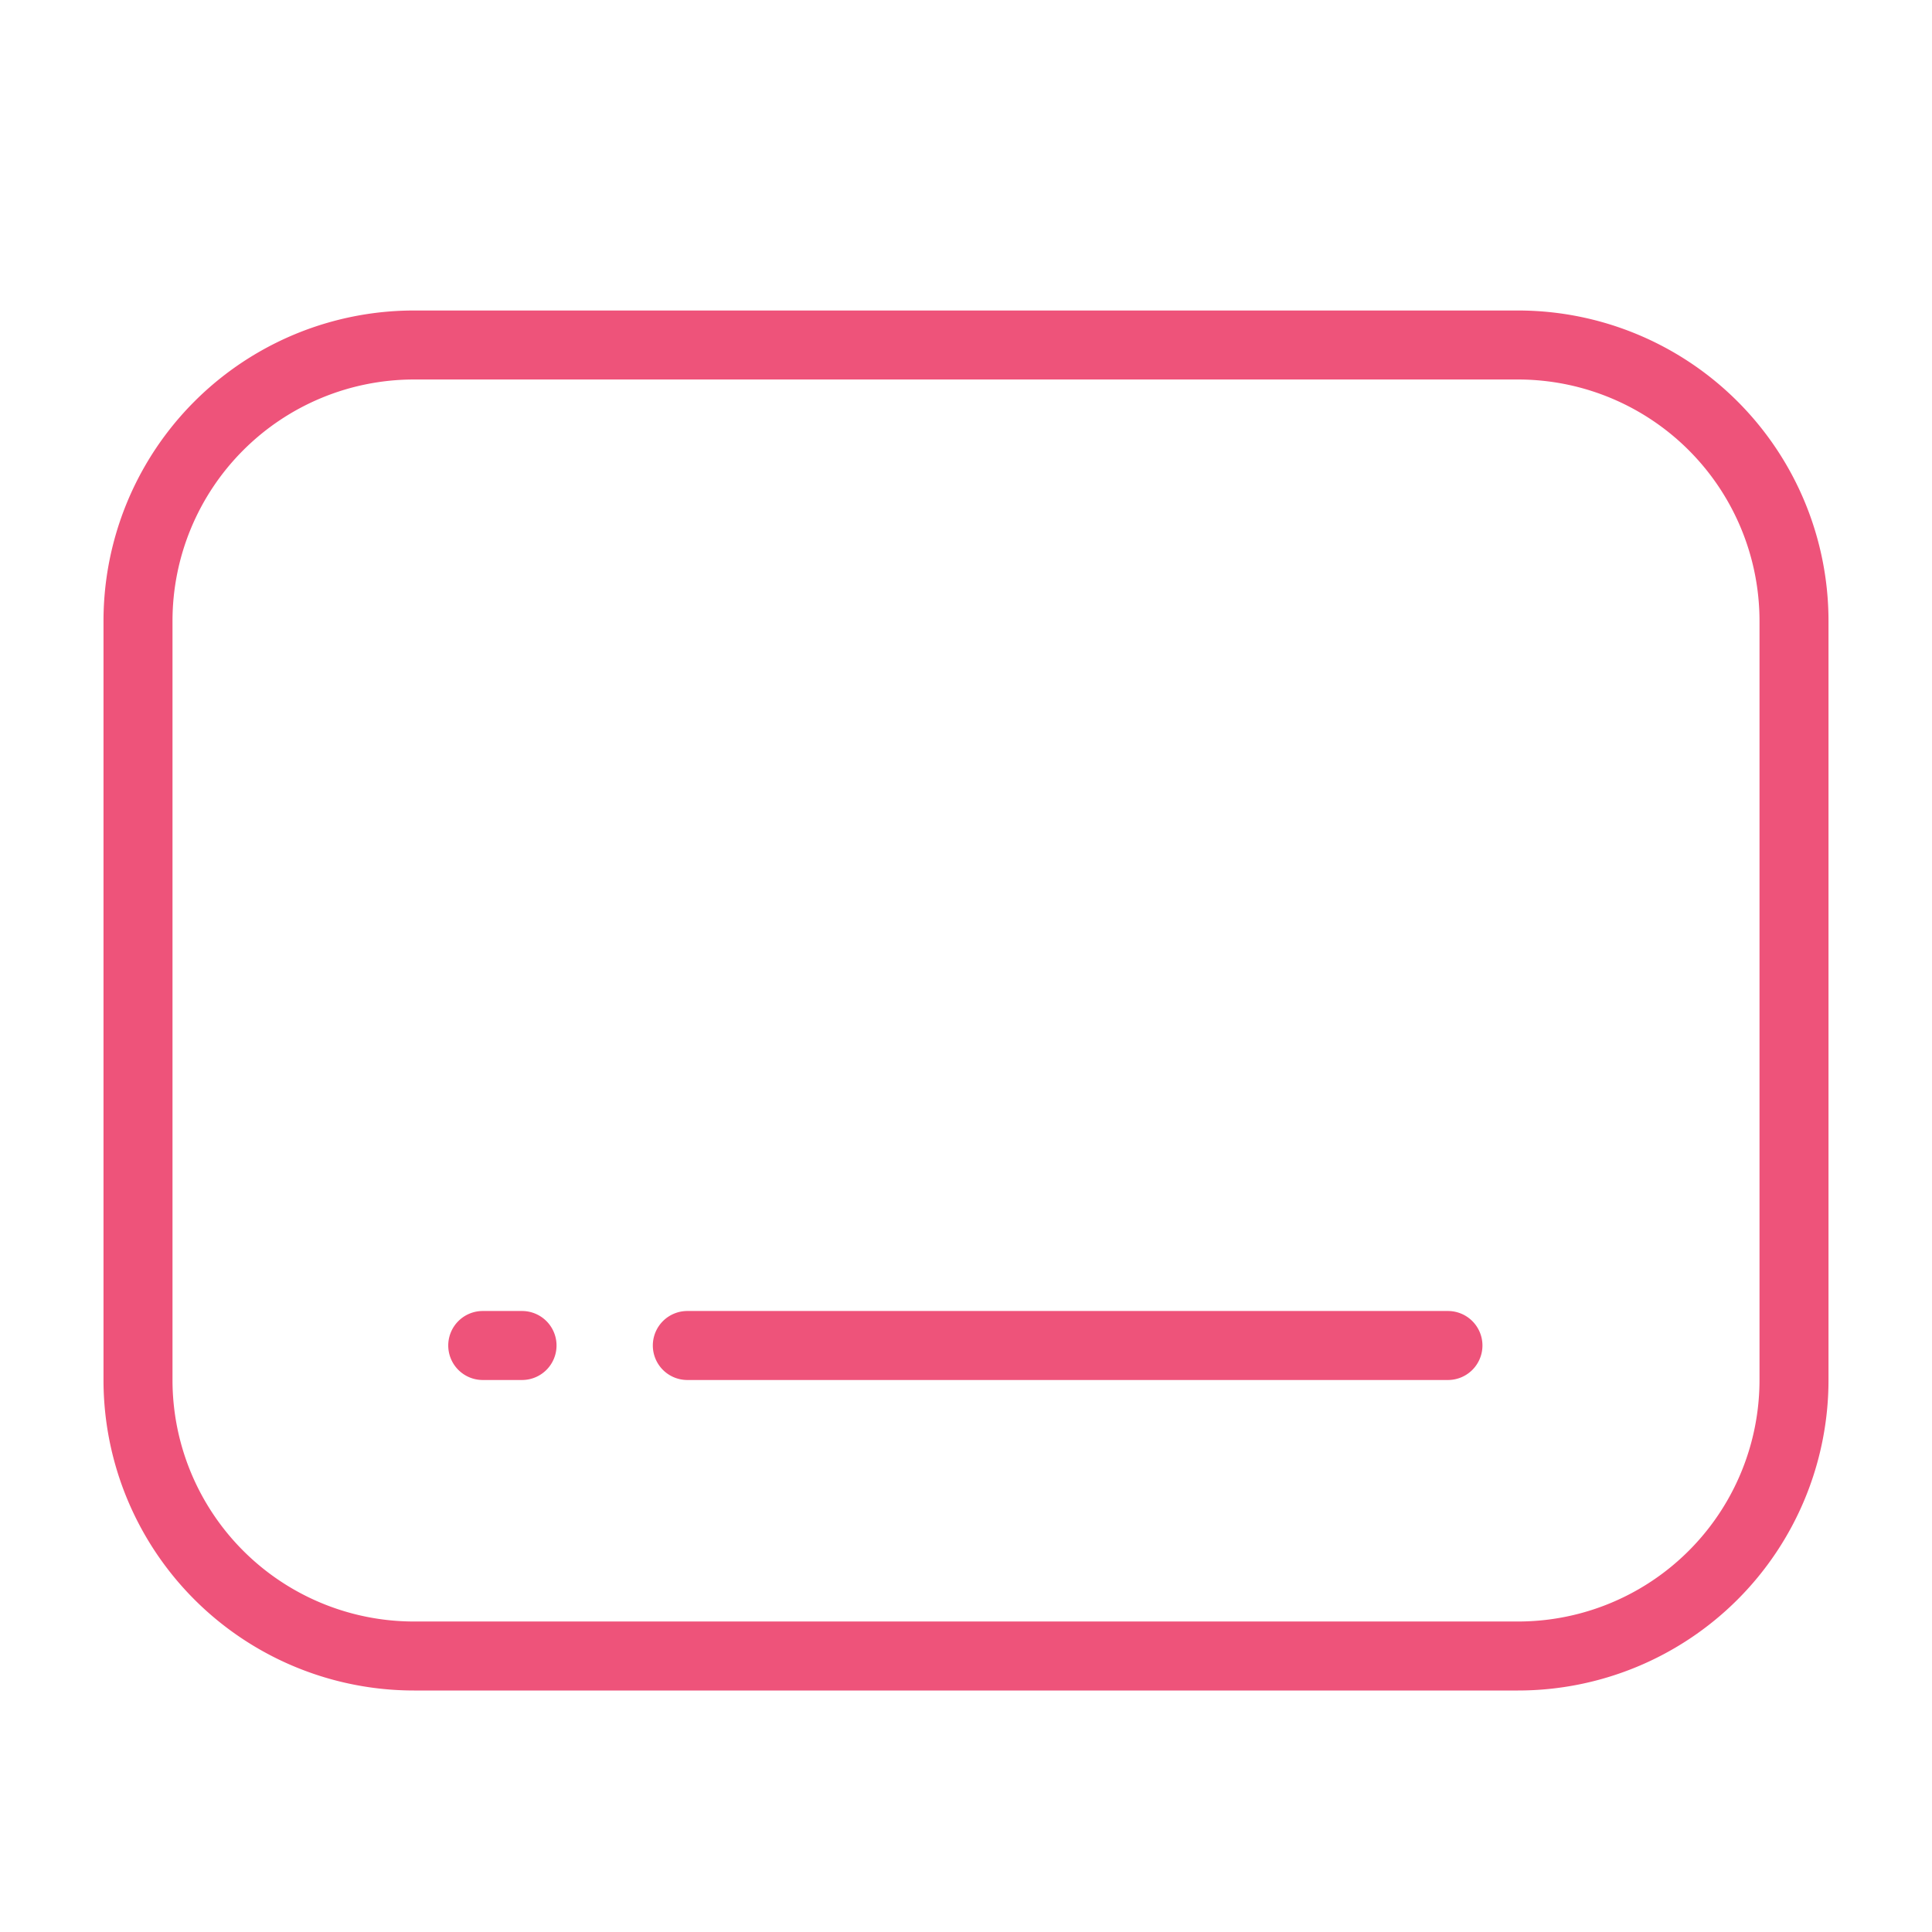 <?xml version="1.0" standalone="no"?><!DOCTYPE svg PUBLIC "-//W3C//DTD SVG 1.1//EN" "http://www.w3.org/Graphics/SVG/1.1/DTD/svg11.dtd"><svg t="1594802088368" class="icon" viewBox="0 0 1024 1024" version="1.1" xmlns="http://www.w3.org/2000/svg" p-id="6628" xmlns:xlink="http://www.w3.org/1999/xlink" width="200" height="200"><defs><style type="text/css"></style></defs><path d="M767.305 731.429H364.434a18.286 18.286 0 1 1 0-36.571h402.871a18.286 18.286 0 1 1 0 36.571z m-490.789 0H256a18.286 18.286 0 1 1 0-36.571h20.553a18.286 18.286 0 1 1 0 36.571zM219.429 201.143A128 128 0 0 0 91.429 329.143v402.286A128 128 0 0 0 219.429 859.429h585.143a128 128 0 0 0 128-128V329.143A128 128 0 0 0 804.571 201.143H219.429z m0-36.571h585.143A164.571 164.571 0 0 1 969.143 329.143v402.286a164.571 164.571 0 0 1-164.571 164.571H219.429A164.571 164.571 0 0 1 54.857 731.429V329.143A164.571 164.571 0 0 1 219.429 164.571z" fill="#ee537a" p-id="6629"></path></svg>